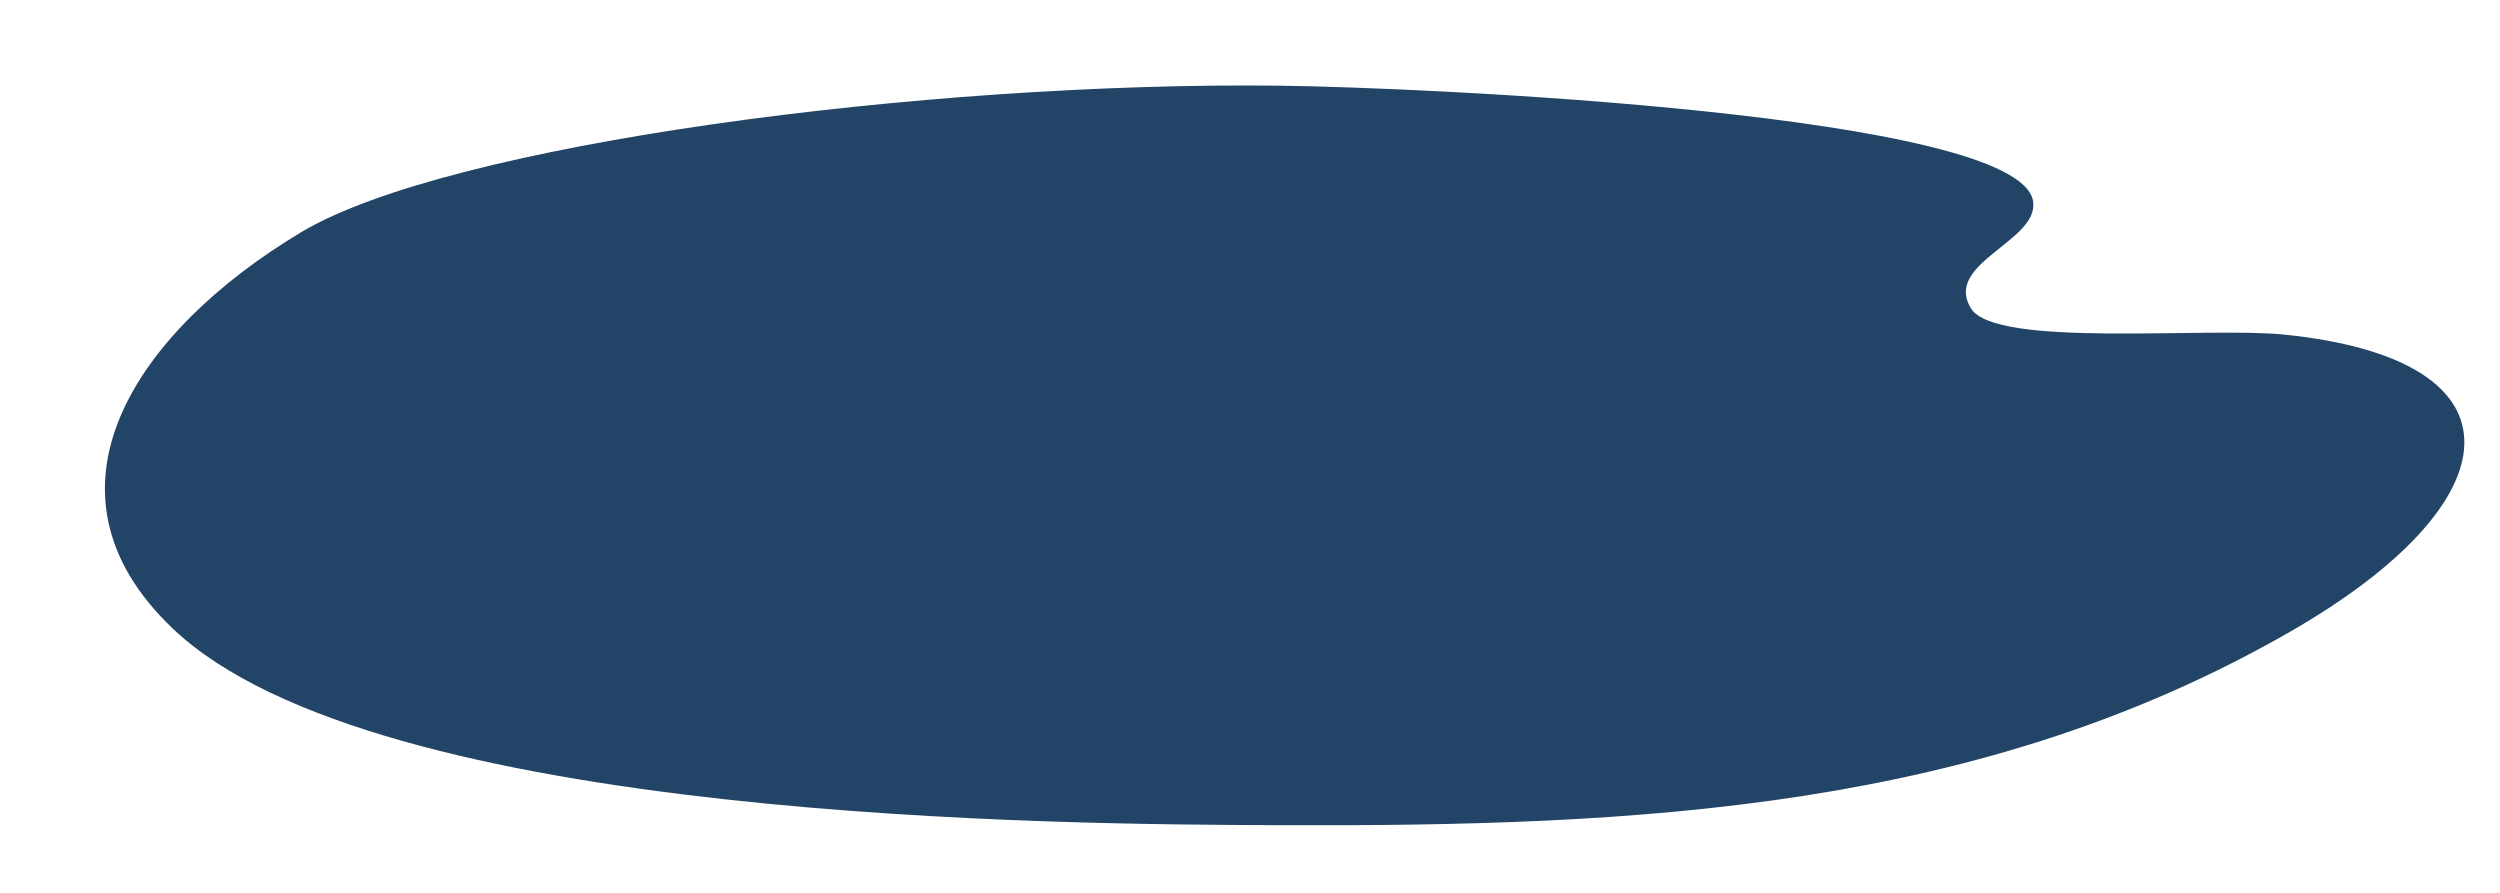 <svg xmlns="http://www.w3.org/2000/svg" width="280mm" height="100mm">
   <defs>
      <filter id="g_blur" color-interpolation-filters="sRGB">
         <feGaussianBlur stdDeviation="4 2" result="blur"/>
      </filter>
   </defs>
   <path fill="#246" d="M542.18 36.278C392.066 34.451 190.02 60.85 127.506 98.281 57.759 140.041 11.68 207.625 73.139 266.078c86.182 81.966 379.663 82.865 467.864 83.228 154.146.634 297.357-6.617 428.323-81.839 95.572-54.895 102.073-115.1-2.172-125.807-33.27-3.417-122.2 5.747-132.756-11.023-12.157-19.313 29.11-28.52 26.203-45.592-6.281-36.896-258.946-48.043-318.42-48.767z" fill-rule="evenodd" filter="url(#g_blur)"/>
</svg>
